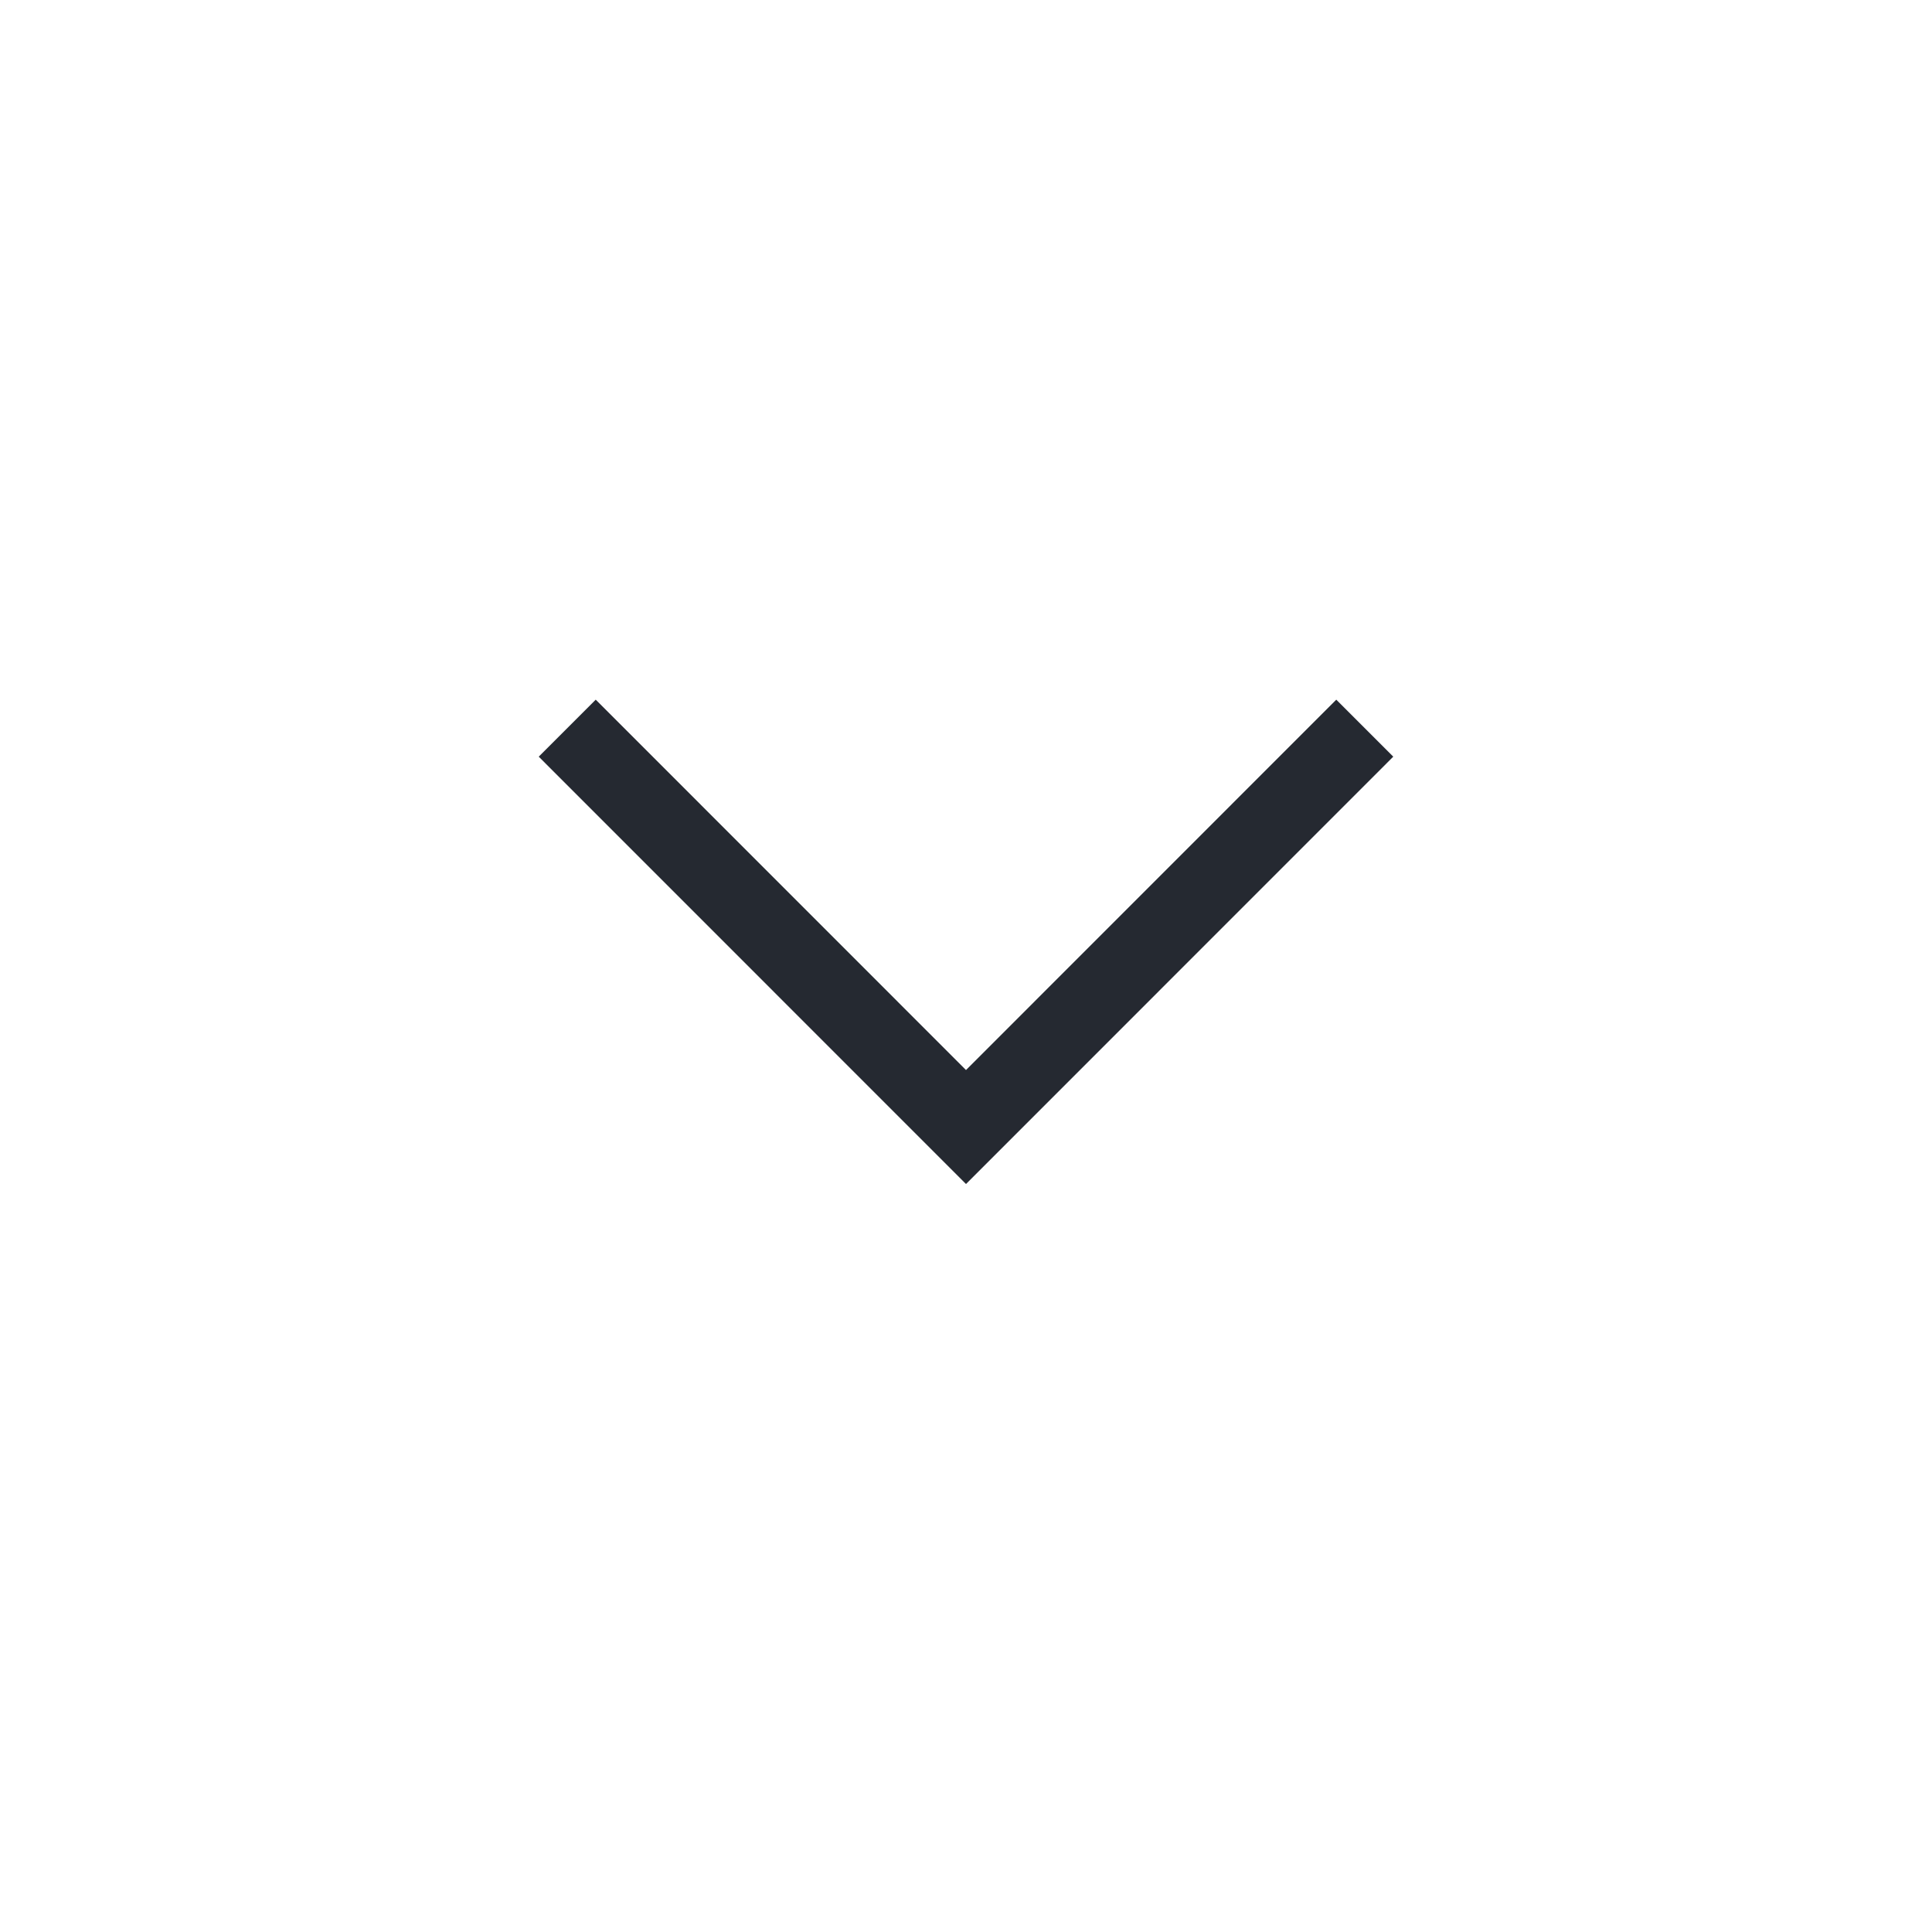 <svg width="20" height="20" viewBox="0 0 20 20" fill="none" xmlns="http://www.w3.org/2000/svg">
<g id="material-symbols-light:navigate-next">
<path id="Vector" d="M10 11.077L13.833 7.243L14.423 7.833L10 12.257L5.577 7.833L6.167 7.243L10 11.077Z" fill="#252931"/>
</g>
</svg>
